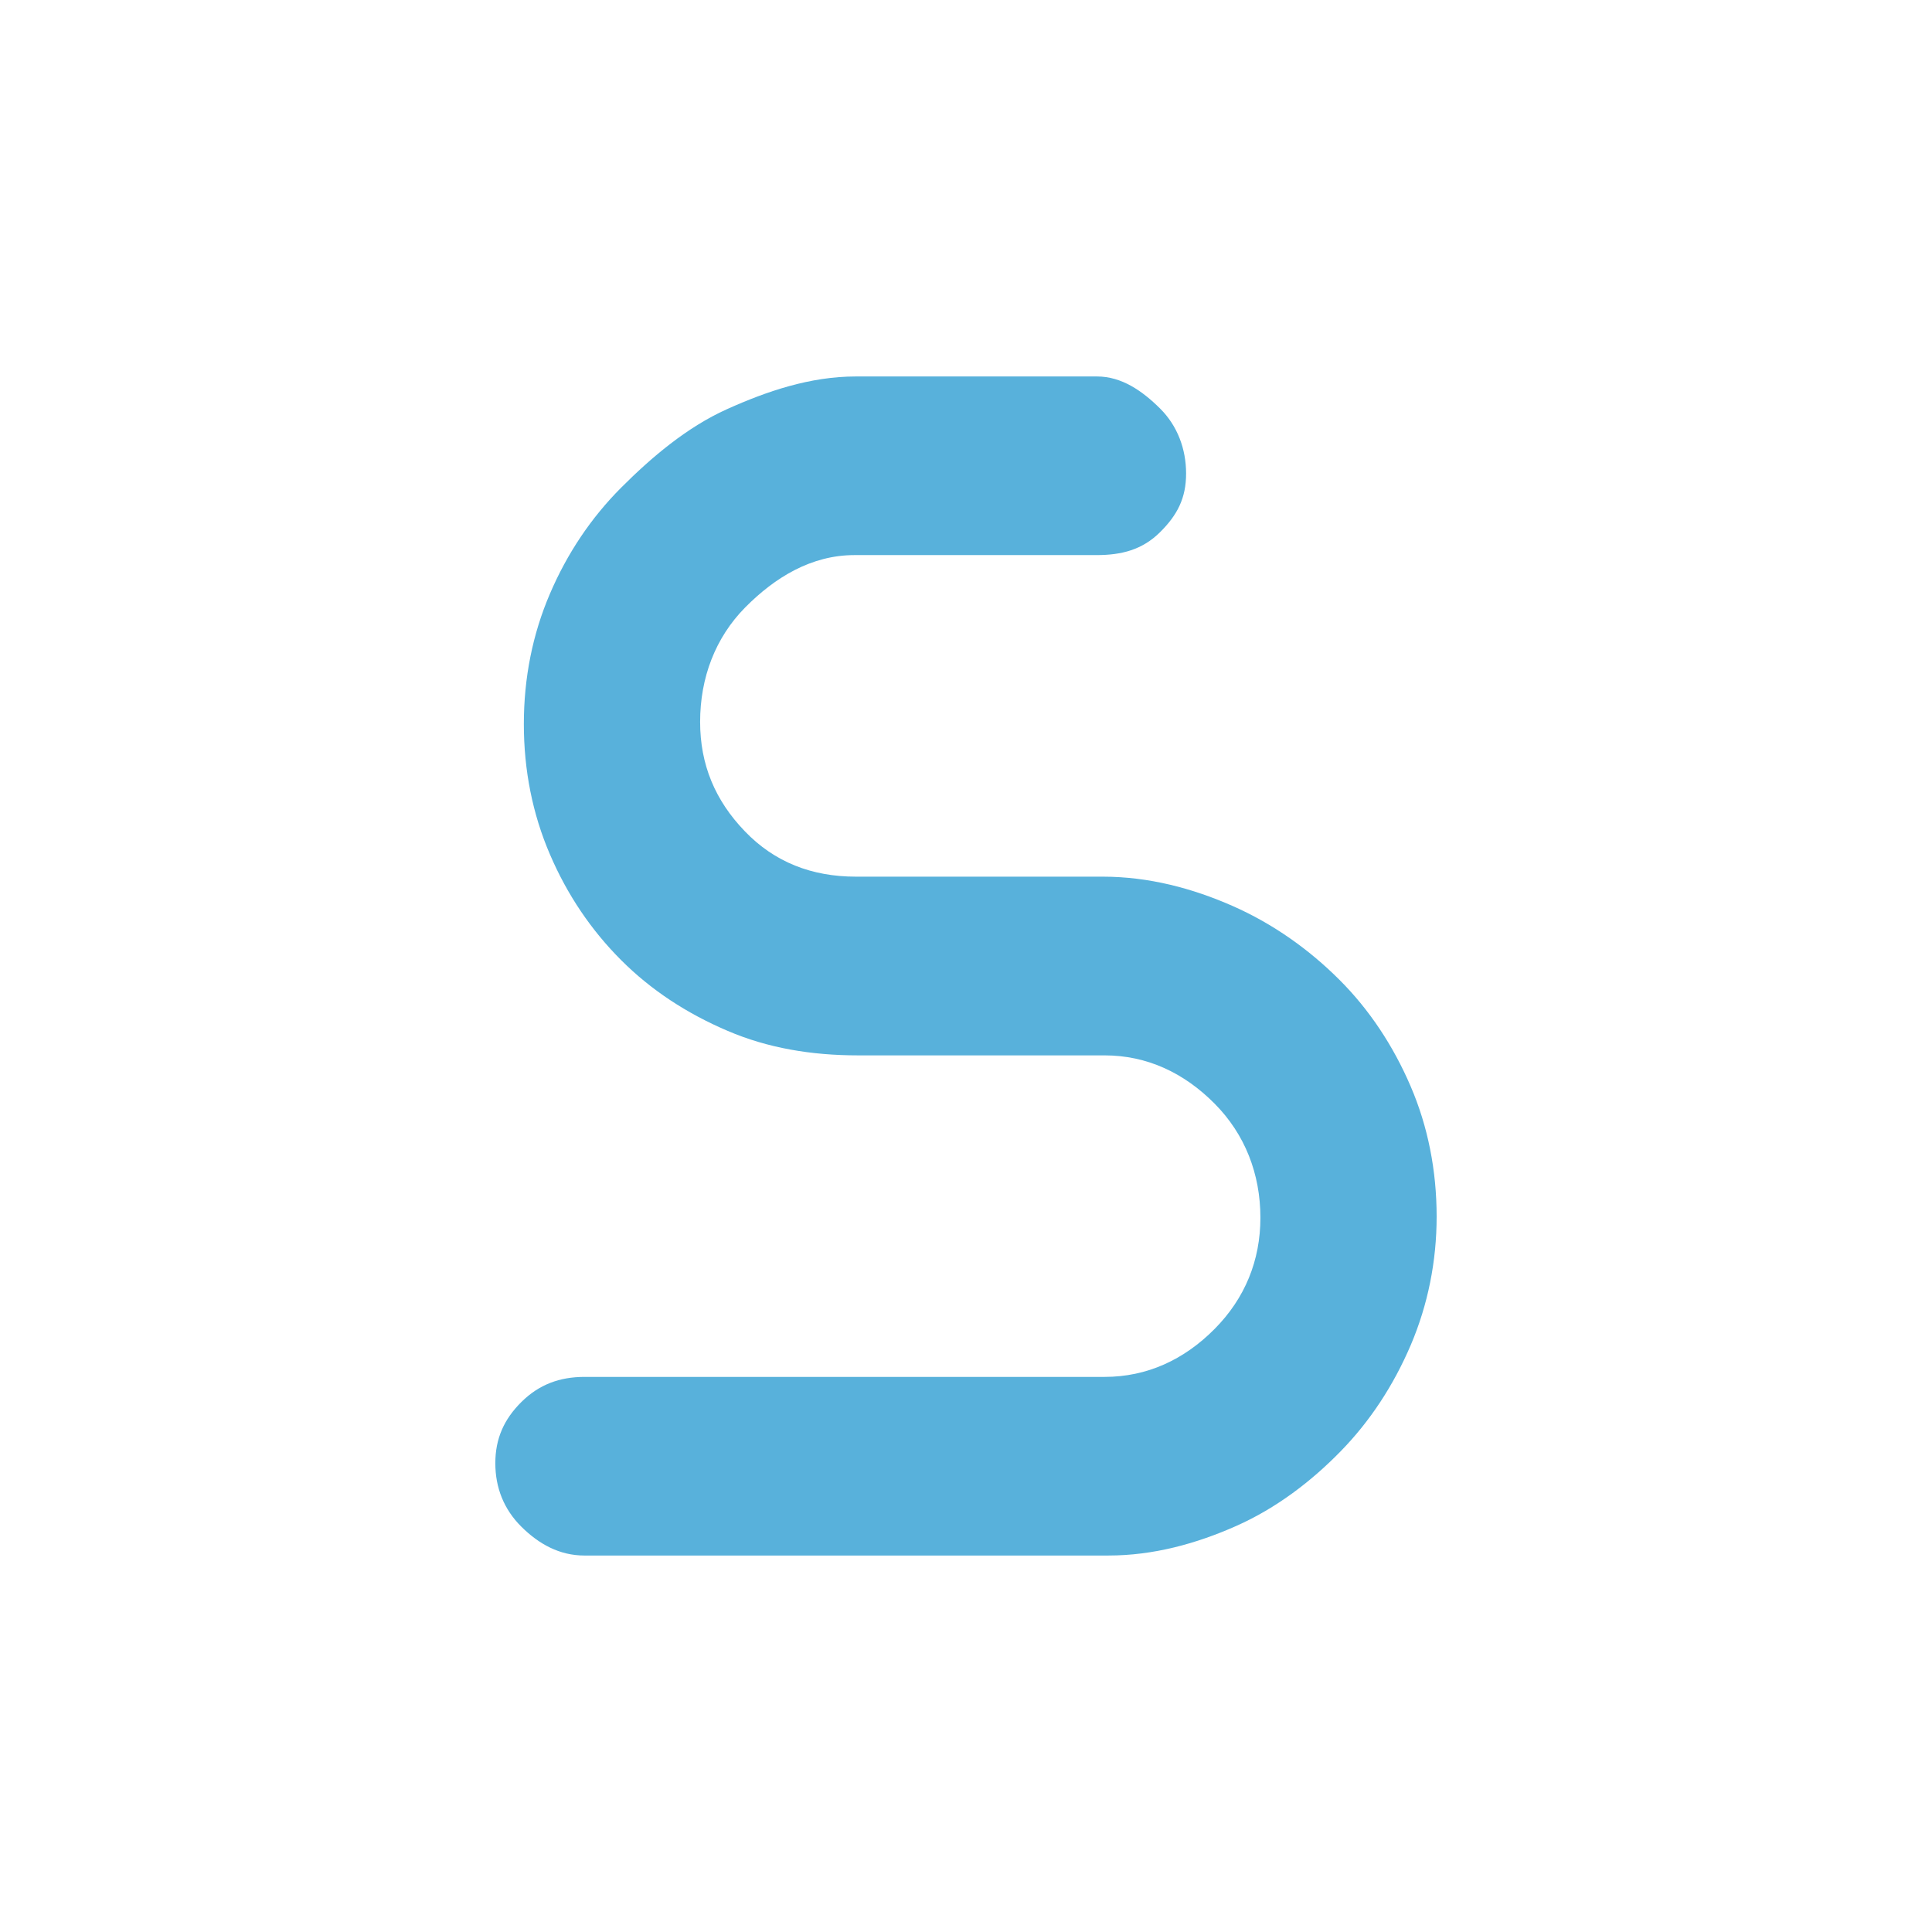 <?xml version="1.0" encoding="utf-8"?>
<!-- Generator: Adobe Illustrator 24.1.2, SVG Export Plug-In . SVG Version: 6.00 Build 0)  -->
<svg version="1.1" id="圖層_1" xmlns="http://www.w3.org/2000/svg" xmlns:xlink="http://www.w3.org/1999/xlink" x="0px" y="0px"
	 viewBox="0 0 500 500" style="enable-background:new 0 0 500 500;" xml:space="preserve">
<style type="text/css">
	.st0{fill:#58B1DB;}
</style>
<path class="st0" d="M151.26,402.57c-6.42,0-11.75-2.92-16.31-7.44c-4.55-4.51-6.76-10.12-6.76-16.45c0-6.32,2.21-11.35,6.76-15.86
	c4.56-4.51,9.89-6.48,16.31-6.48h134.61c10.98,0,20.56-4.44,28.45-12.39c7.89-7.94,11.87-17.77,11.87-28.8
	c0-11.35-3.99-21.62-11.87-29.55c-7.91-7.96-17.48-12.47-28.45-12.47H222c-11.96,0-23.31-1.88-33.73-6.36
	c-10.5-4.48-19.75-10.51-27.5-18.27c-7.76-7.76-13.96-16.9-18.46-27.41c-4.48-10.42-6.74-21.73-6.74-33.7
	c0-11.96,2.27-23.28,6.74-33.7c4.48-10.49,10.7-19.73,18.46-27.5c7.78-7.79,16.99-15.63,27.38-20.3c10.23-4.6,21.45-8.46,33.36-8.46
	h62.39c6.4,0,11.73,3.74,16.31,8.28c4.54,4.5,6.75,10.53,6.75,16.84c0,6.32-2.22,10.72-6.79,15.23c-4.59,4.53-9.95,5.88-16.39,5.88
	h-62.64c-11.21,0-20.62,5.81-28.29,13.55c-7.74,7.84-11.66,18.21-11.66,29.62c0,11.05,3.88,20.31,11.55,28.28
	c7.71,8.05,17.4,11.77,28.76,11.77h63.87c11.94,0,23.25,3.01,33.66,7.6c10.51,4.64,19.79,11.28,27.58,19.06
	c7.77,7.74,13.98,17.14,18.46,27.59c4.47,10.38,6.73,21.78,6.73,33.72c0,11.59-2.26,22.81-6.68,33.21
	c-4.48,10.49-10.57,19.76-18.12,27.49c-7.54,7.75-16.67,14.76-27.09,19.38c-10.33,4.59-21.44,7.64-33.06,7.64L151.26,402.57
	L151.26,402.57z"/>
</svg>
